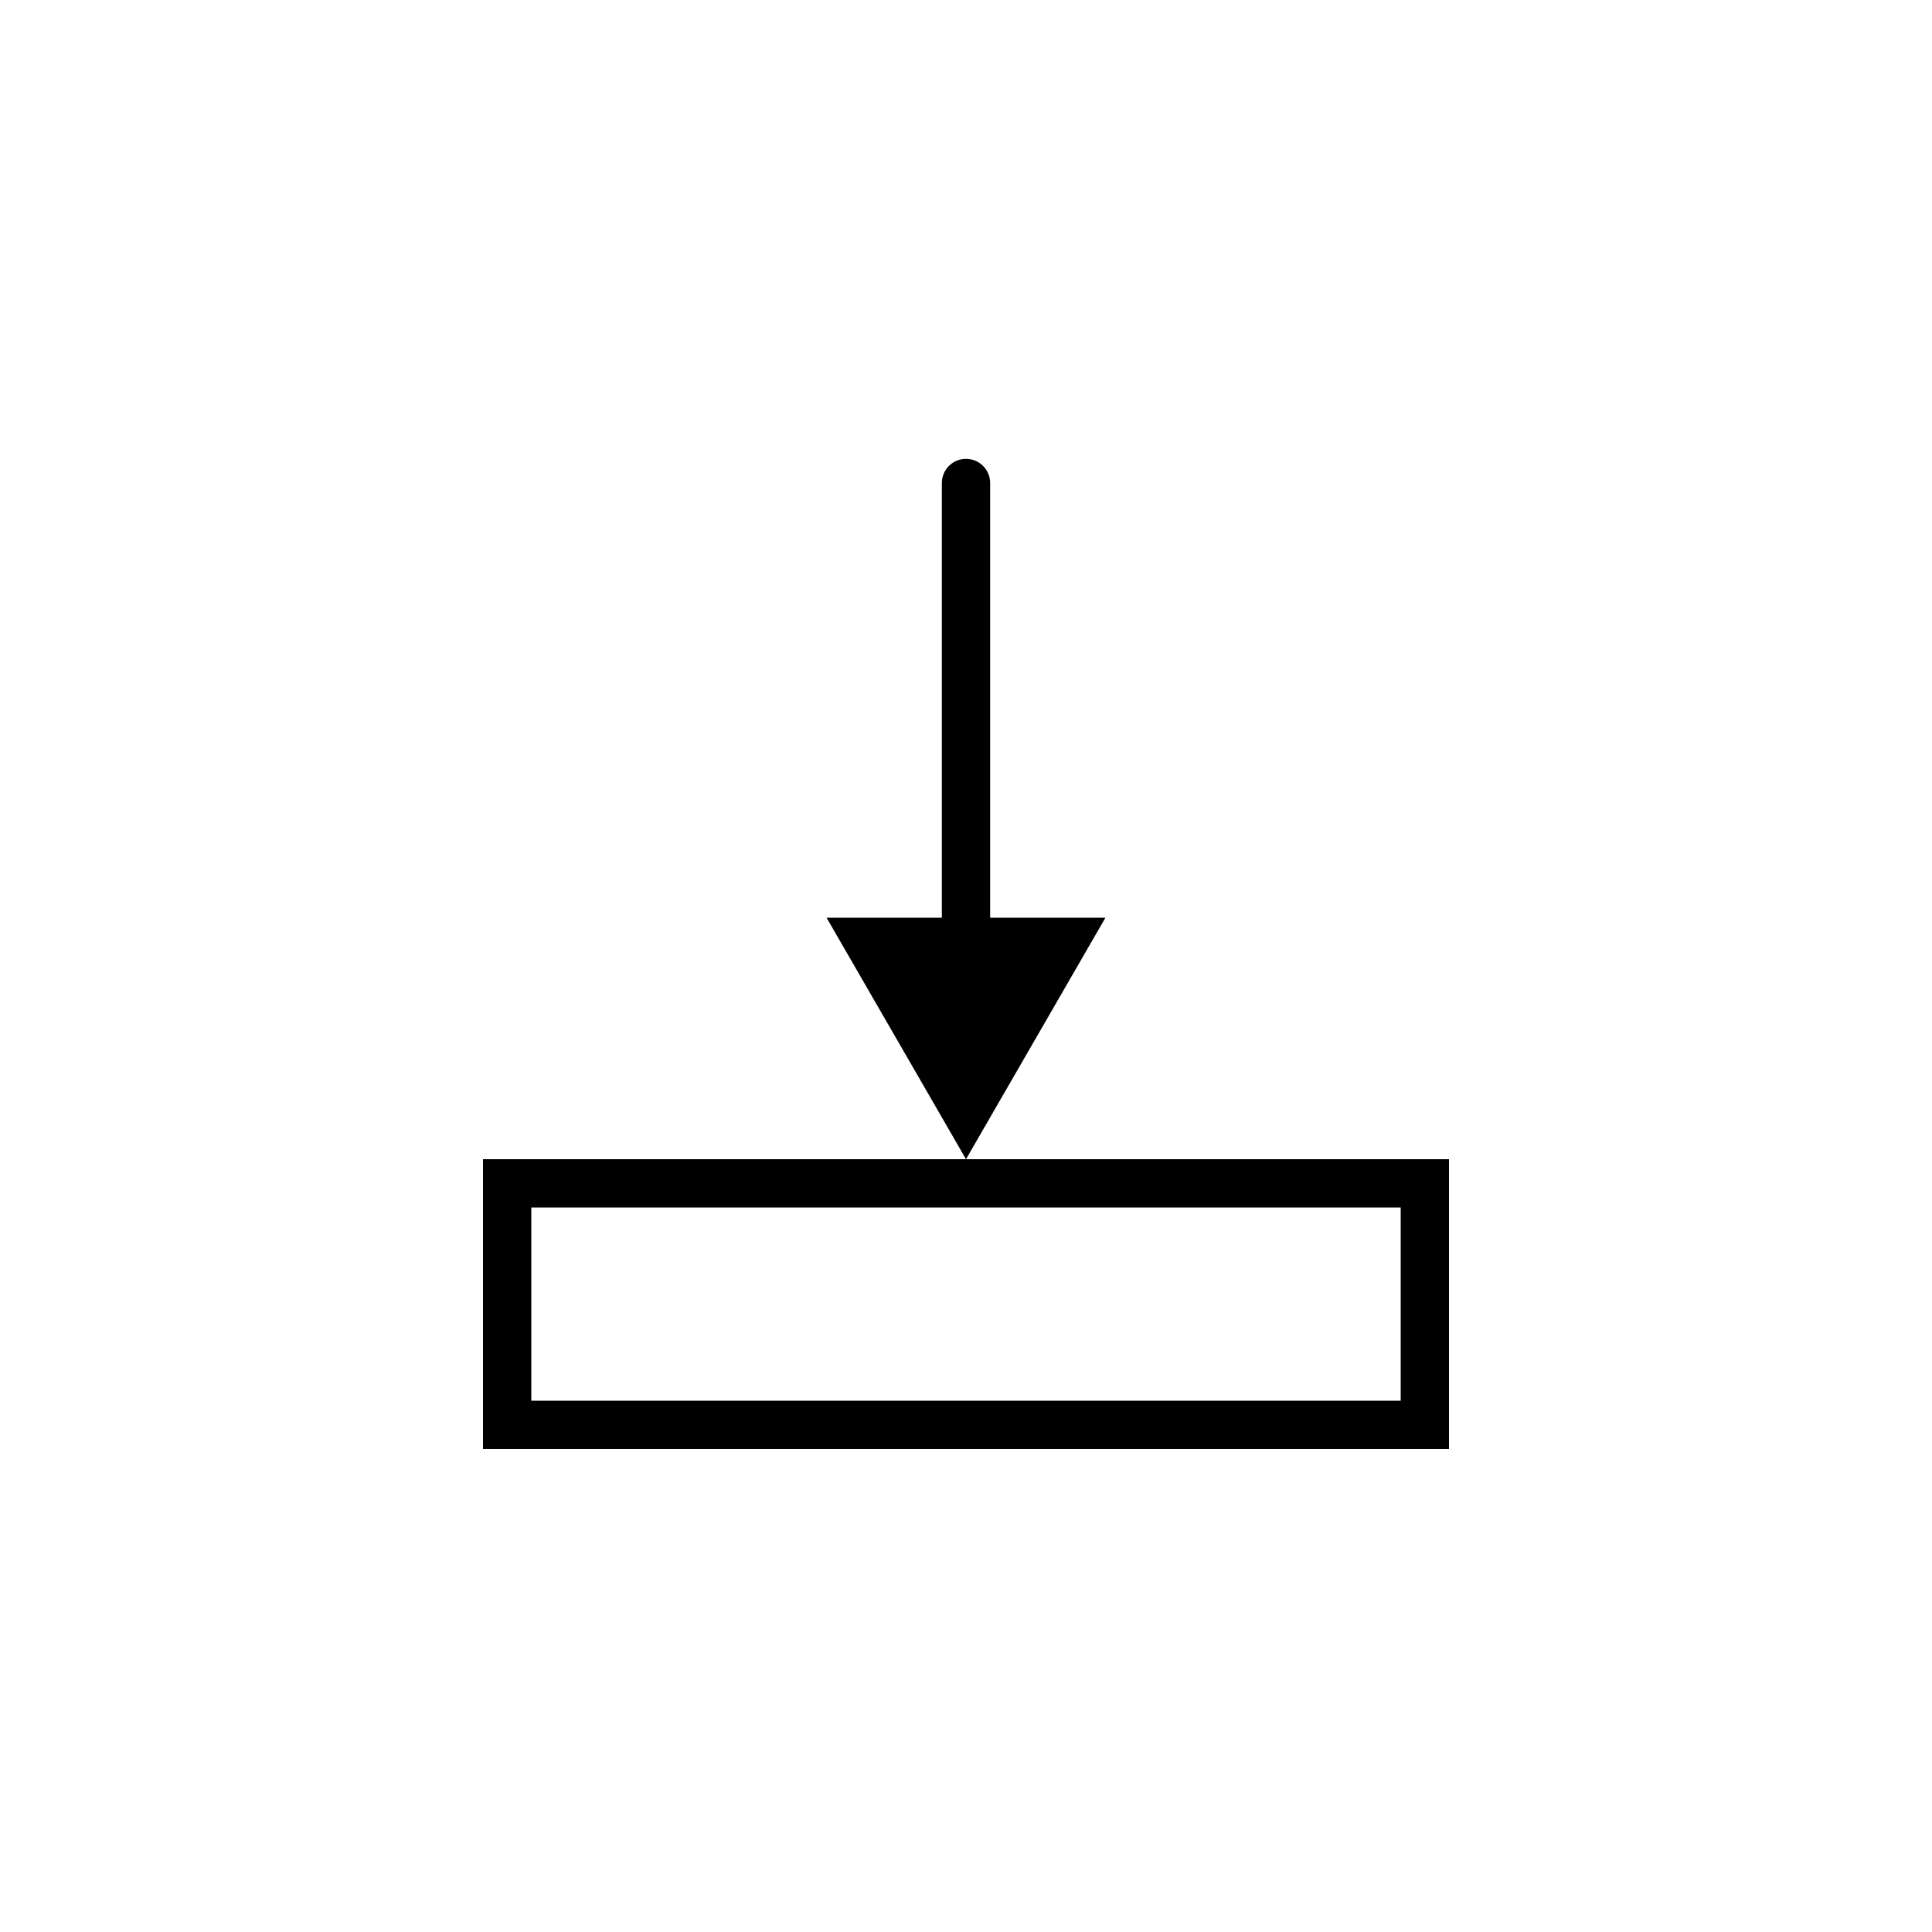 <svg viewBox="0 0 40 40" fill="none" xmlns="http://www.w3.org/2000/svg">
<path d="M20.5 10C20.5 9.724 20.276 9.5 20 9.5C19.724 9.5 19.5 9.724 19.5 10H20.5ZM20 24L22.887 19H17.113L20 24ZM19.5 10V19.5H20.5V10H19.5Z" fill="black"/>
<rect x="29.5" y="29.5" width="19" height="5" transform="rotate(-180 29.5 29.5)" stroke="black"/>
</svg>
